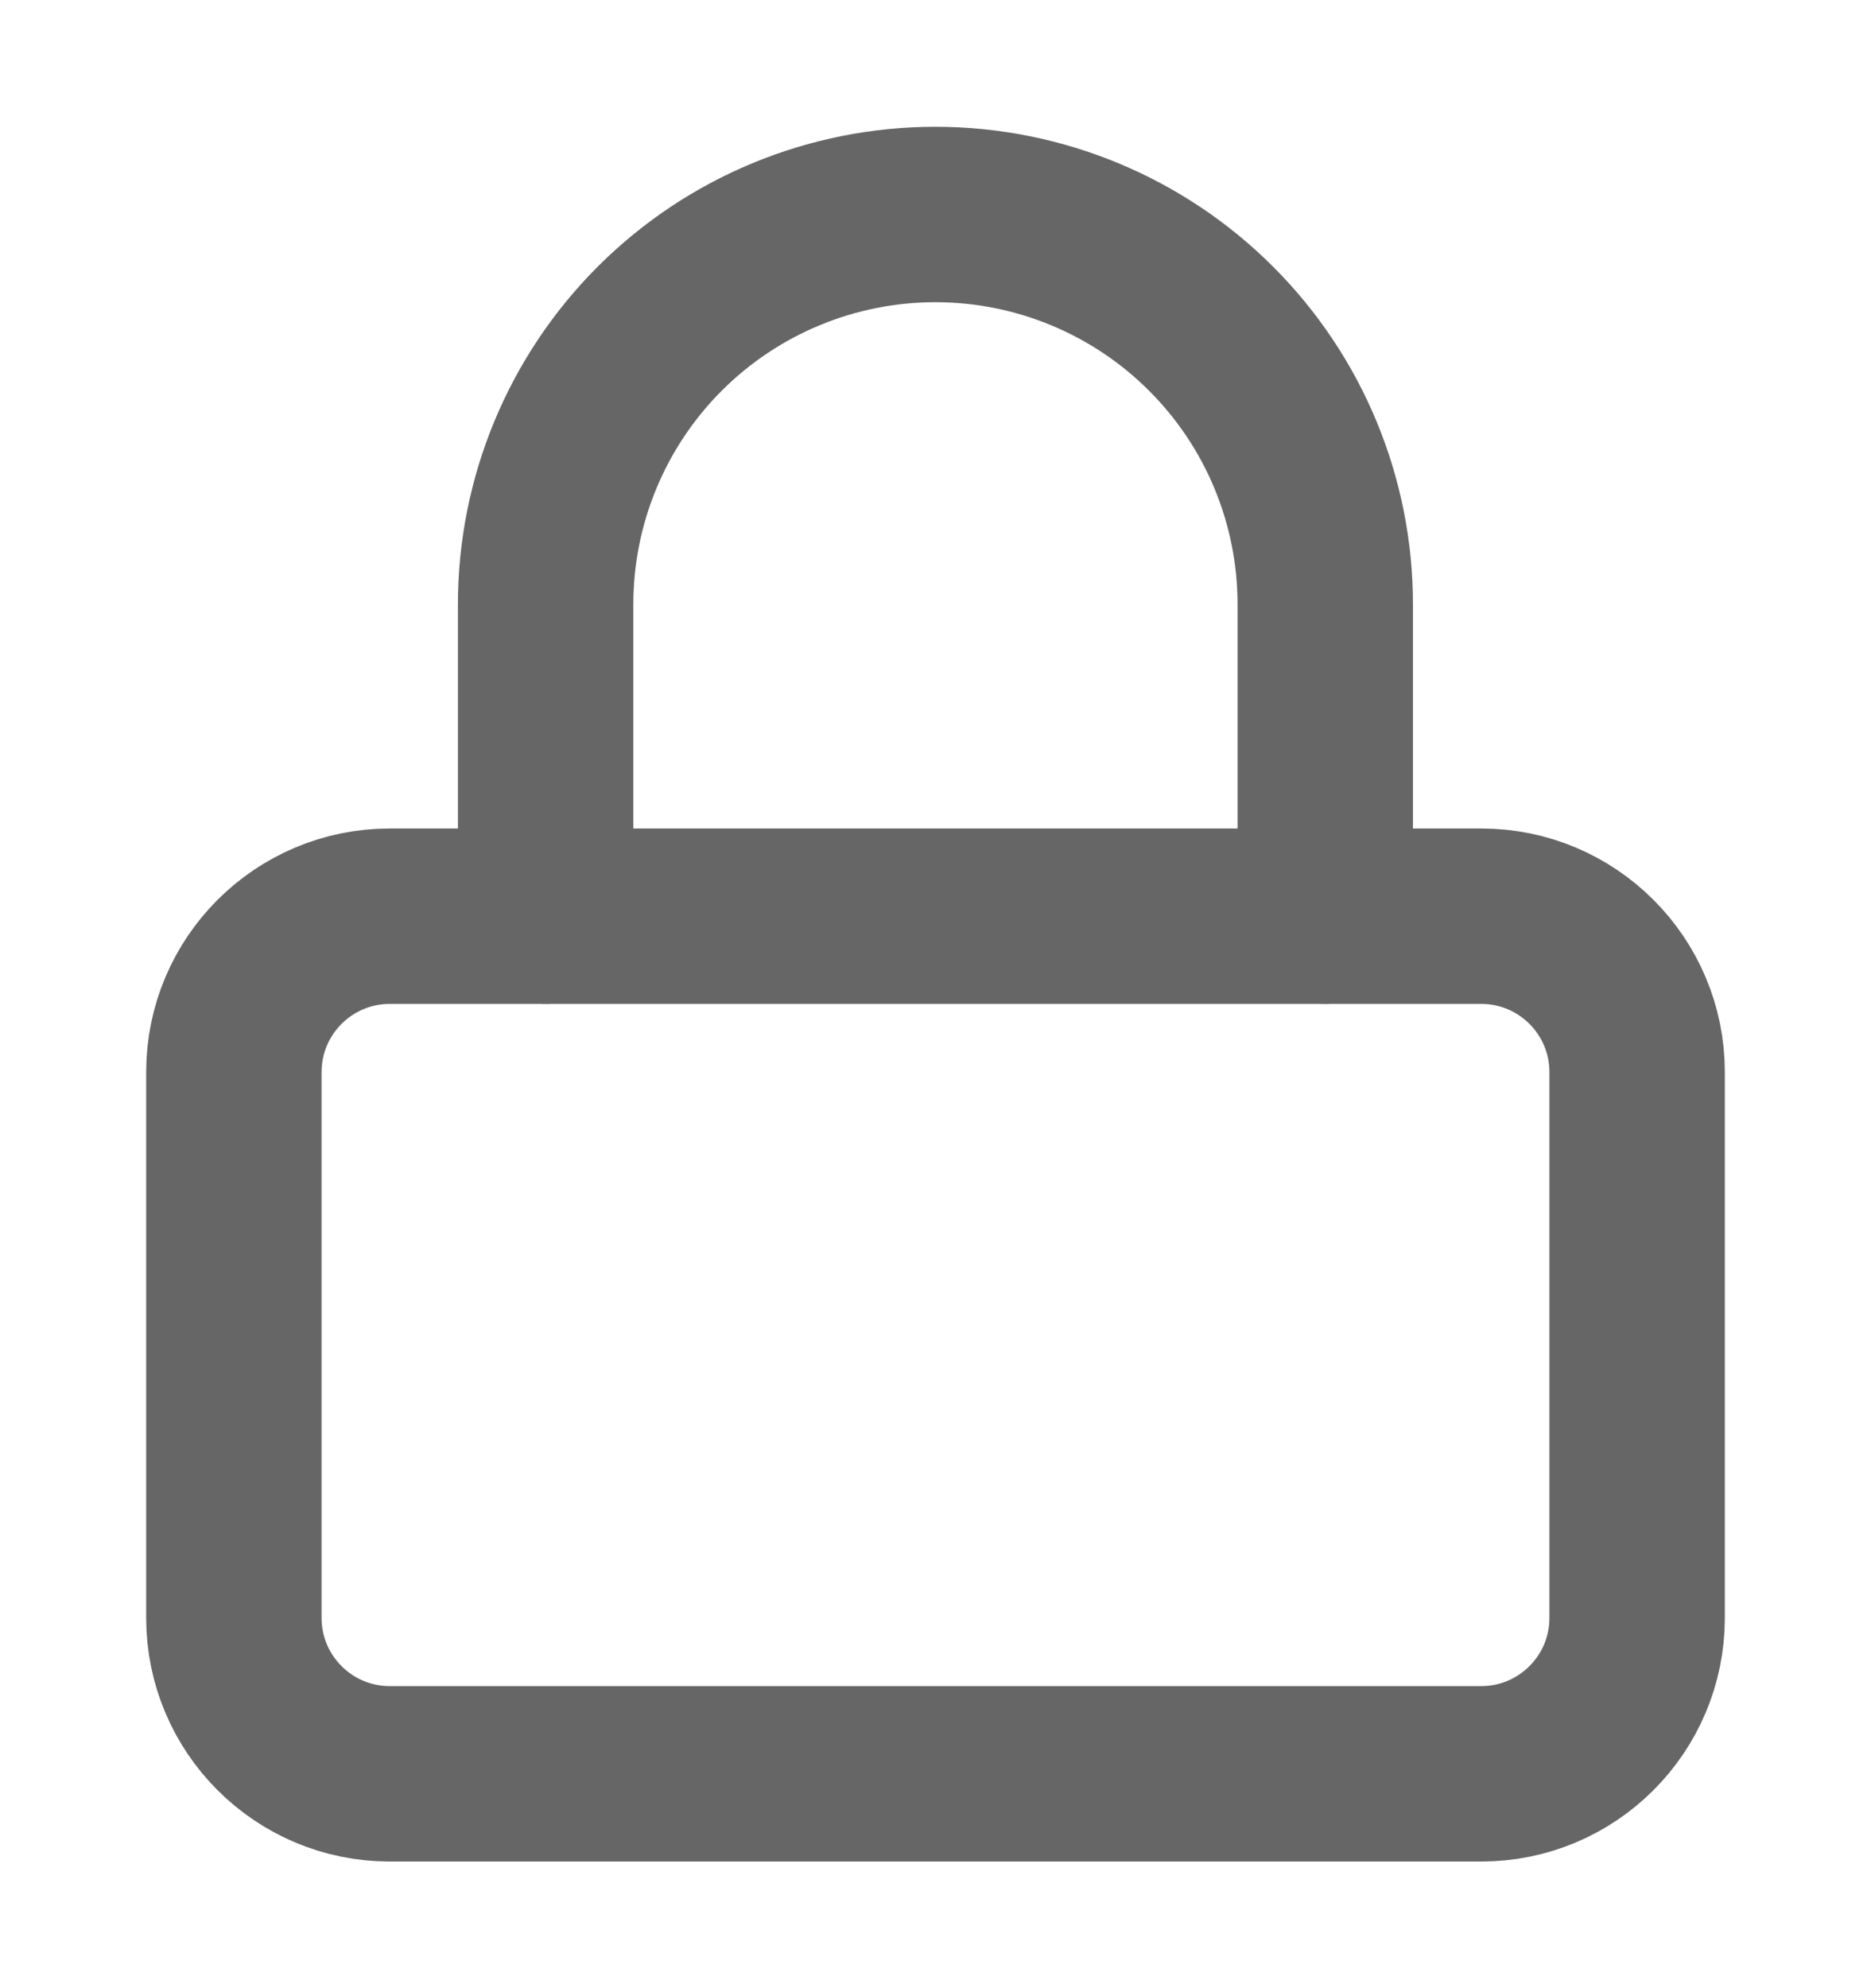 <svg width="16" height="17" viewBox="0 0 16 17" fill="none" xmlns="http://www.w3.org/2000/svg">
<path d="M12.667 7.834H3.333C2.597 7.834 2 8.431 2 9.167V13.834C2 14.57 2.597 15.167 3.333 15.167H12.667C13.403 15.167 14 14.57 14 13.834V9.167C14 8.431 13.403 7.834 12.667 7.834Z" stroke="#666666" stroke-width="1.5" stroke-linecap="round" stroke-linejoin="round"/>
<path d="M4.666 7.834V5.167C4.666 4.283 5.017 3.435 5.642 2.81C6.267 2.185 7.115 1.834 7.999 1.834C8.883 1.834 9.731 2.185 10.356 2.81C10.982 3.435 11.333 4.283 11.333 5.167V7.834" stroke="#666666" stroke-width="1.5" stroke-linecap="round" stroke-linejoin="round"/>
</svg>
